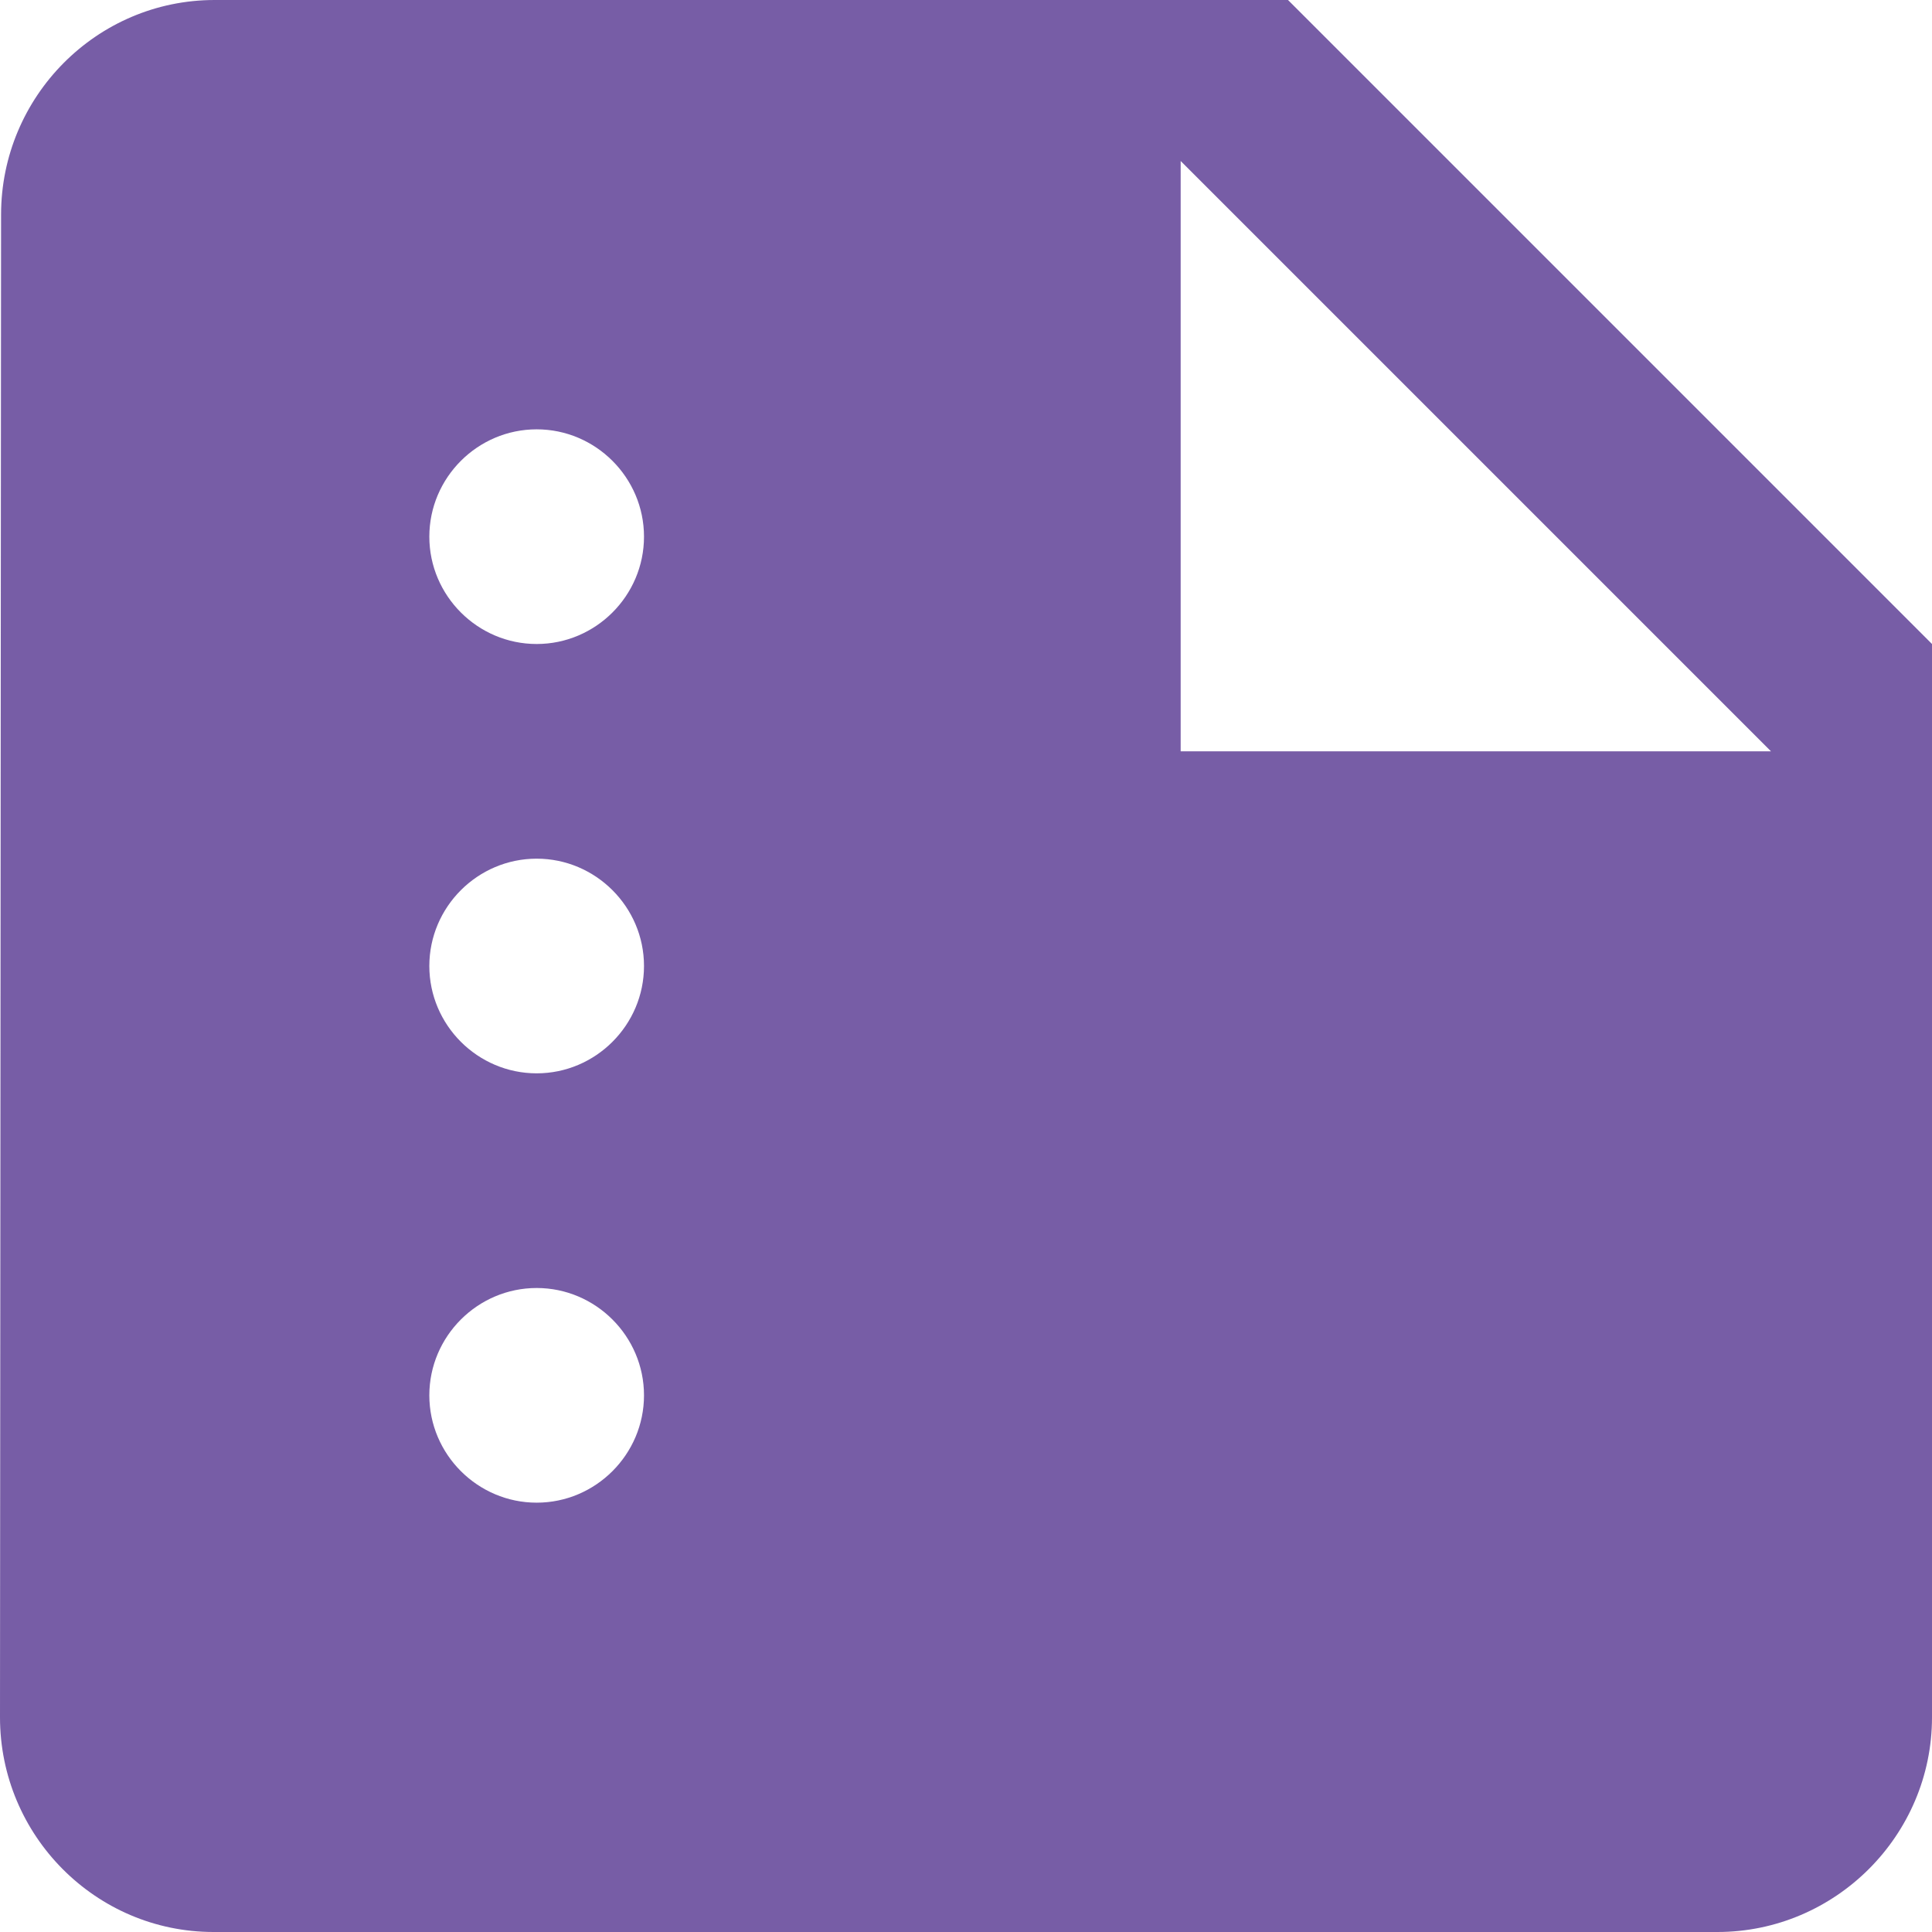 <svg width="18" height="18" viewBox="0 0 18 18" fill="none" xmlns="http://www.w3.org/2000/svg">
<path fill-rule="evenodd" clip-rule="evenodd" d="M12 0H2C0.9 0 0.01 0.9 0.01 2L0 16C0 17.1 0.89 18 1.99 18H16C17.1 18 18 17.1 18 16V6L12 0ZM5 14C4.45 14 4 13.55 4 13C4 12.45 4.45 12 5 12C5.55 12 6 12.45 6 13C6 13.55 5.55 14 5 14ZM5 10C4.45 10 4 9.55 4 9C4 8.45 4.45 8 5 8C5.55 8 6 8.45 6 9C6 9.55 5.55 10 5 10ZM5 6C4.45 6 4 5.55 4 5C4 4.45 4.45 4 5 4C5.55 4 6 4.45 6 5C6 5.55 5.55 6 5 6ZM11 7V1.5L16.5 7H11Z" fill="#775DA6"/>
</svg>
